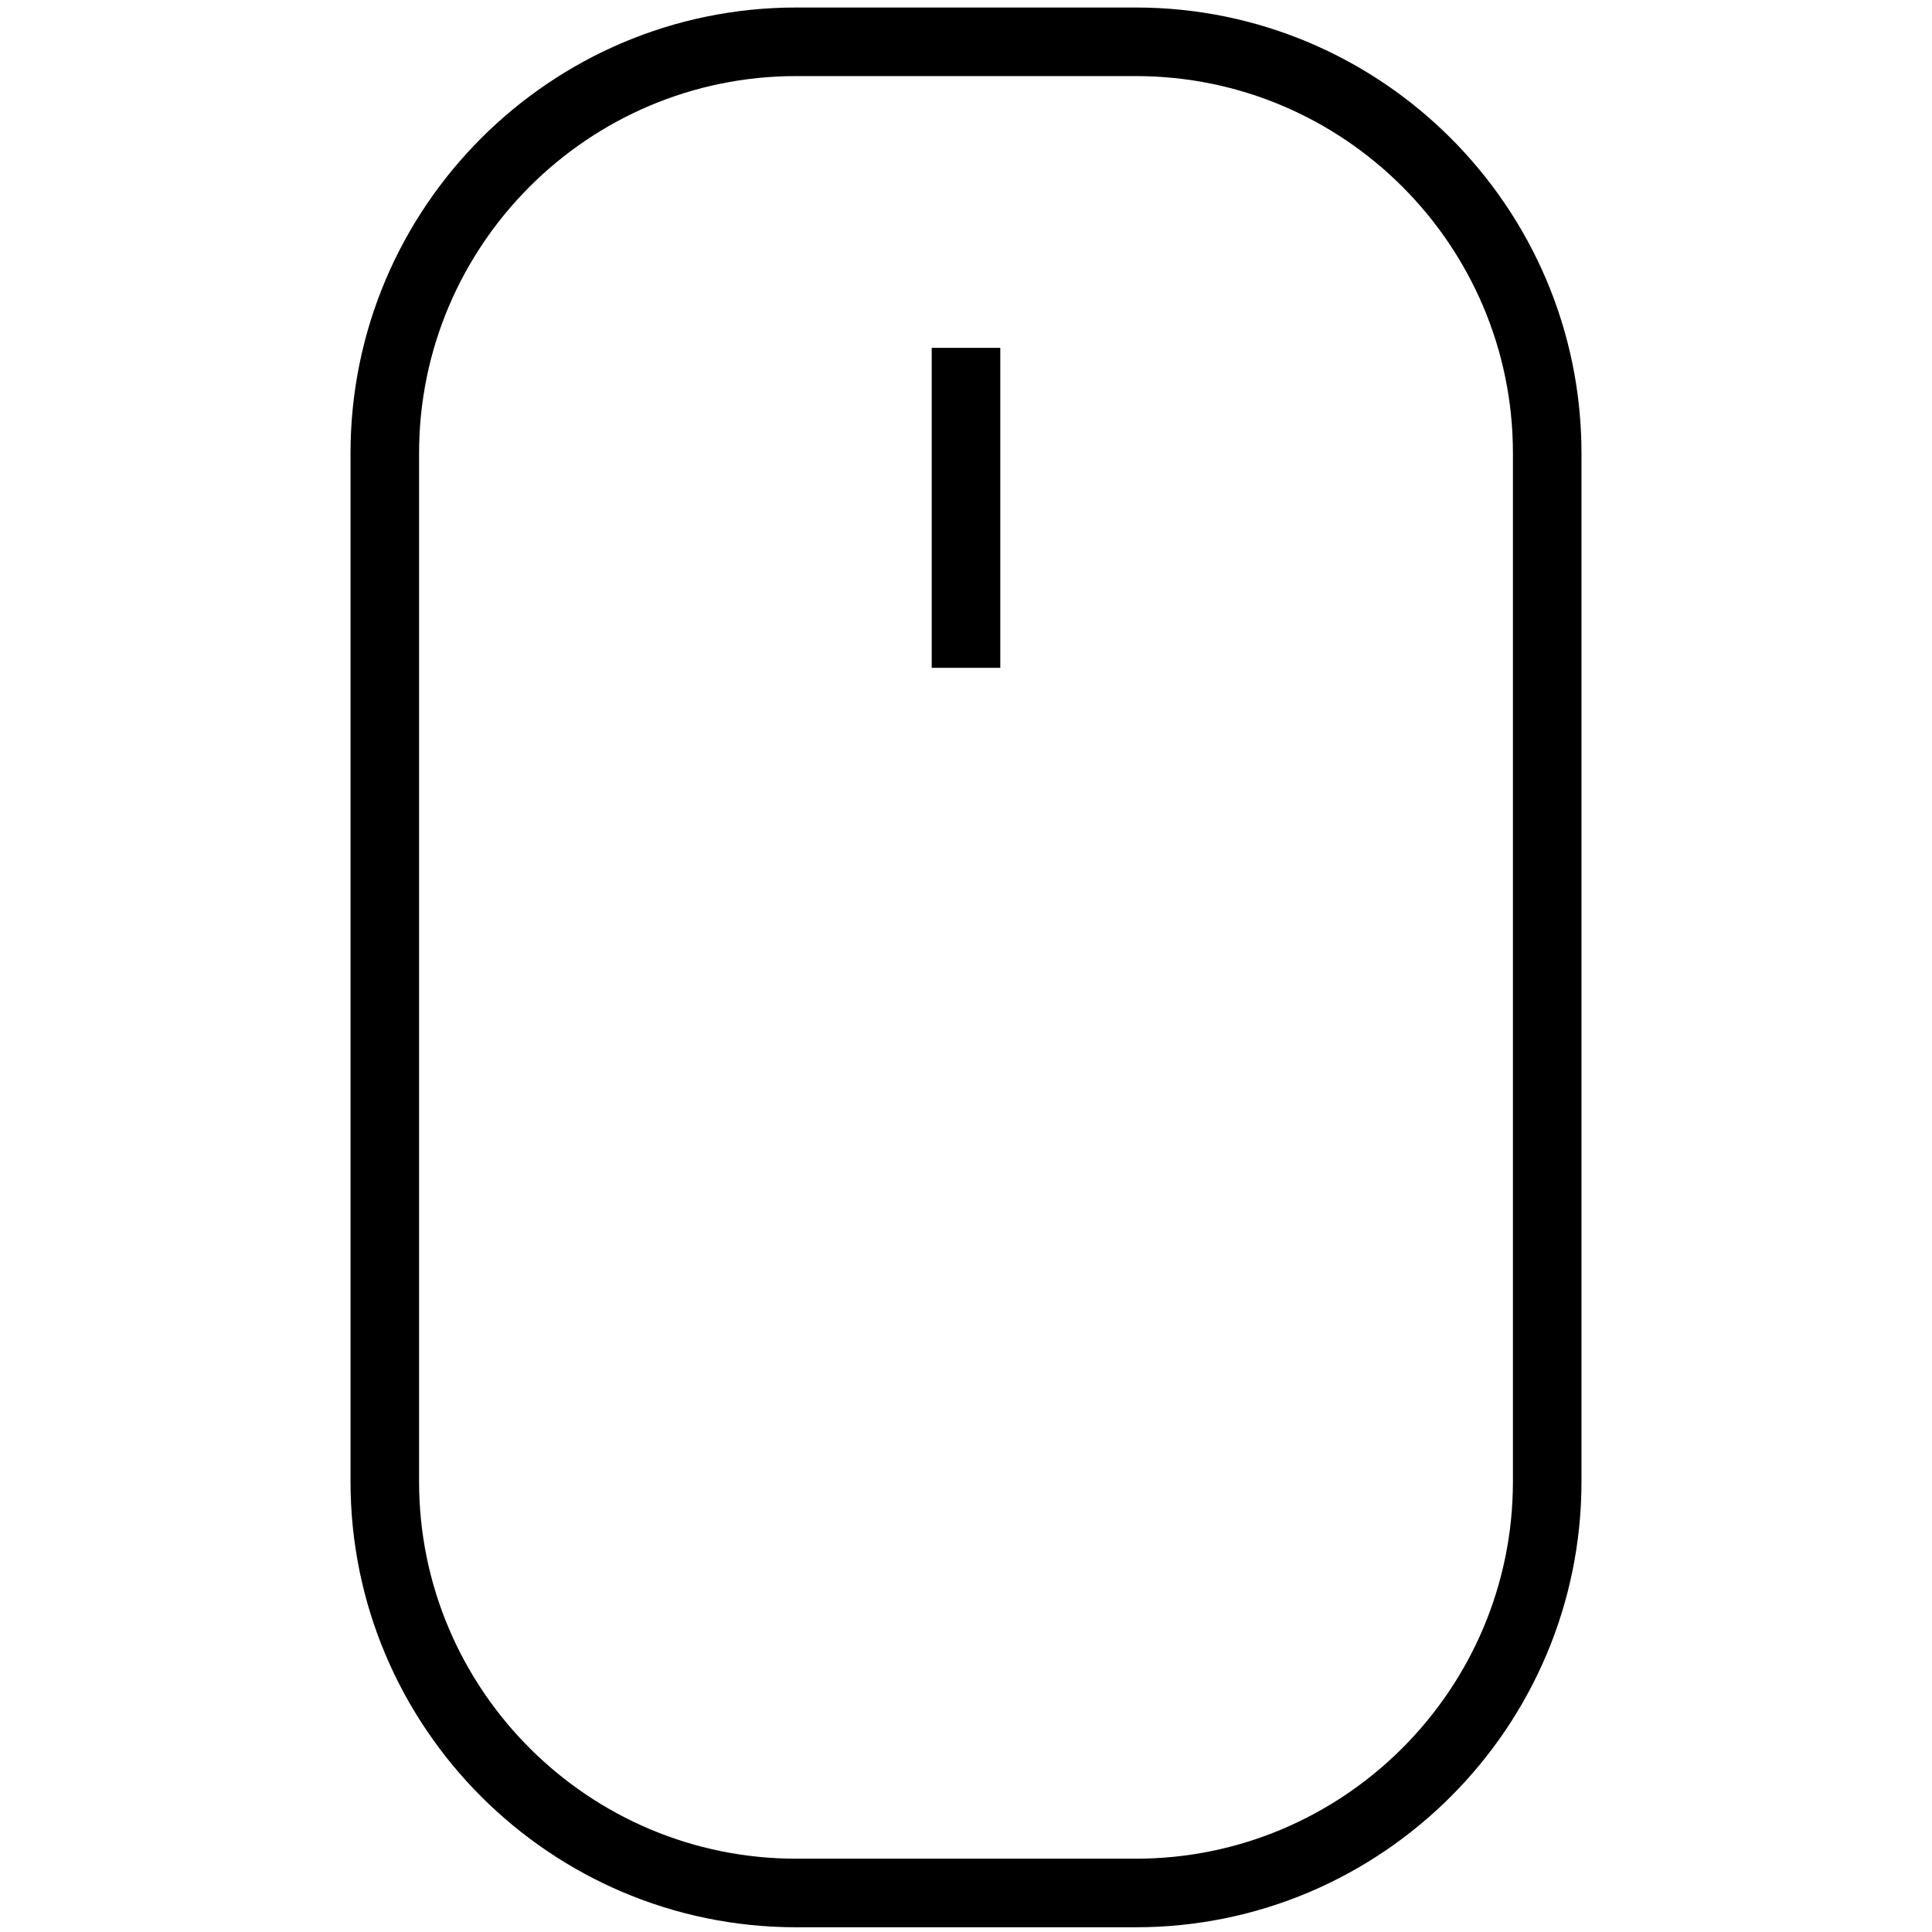 <?xml version="1.0" encoding="utf-8"?>
<!-- Generator: Adobe Illustrator 15.0.0, SVG Export Plug-In . SVG Version: 6.00 Build 0)  -->
<!DOCTYPE svg PUBLIC "-//W3C//DTD SVG 1.1//EN" "http://www.w3.org/Graphics/SVG/1.1/DTD/svg11.dtd">
<svg version="1.1" id="Capa_1" xmlns="http://www.w3.org/2000/svg" xmlns:xlink="http://www.w3.org/1999/xlink" x="0px" y="0px"
	 width="100px" height="100px" viewBox="0 0 100 100" enable-background="new 0 0 100 100" xml:space="preserve">
<g>
	<path d="M58.789,99.755H41.211c-12.72,0-23.068-10.349-23.068-23.068V23.457c0-12.72,10.348-23.068,23.068-23.068h17.578
		c12.72,0,23.068,10.348,23.068,23.068v53.229C81.857,89.406,71.509,99.755,58.789,99.755z M41.211,3.938
		c-10.763,0-19.52,8.756-19.52,19.519v53.229c0,10.763,8.756,19.52,19.52,19.52h17.578c10.763,0,19.52-8.757,19.52-19.52V23.457
		c0-10.763-8.757-19.519-19.52-19.519H41.211z"/>
	<rect x="48.226" y="18.005" width="3.549" height="16.562"/>
</g>
</svg>
